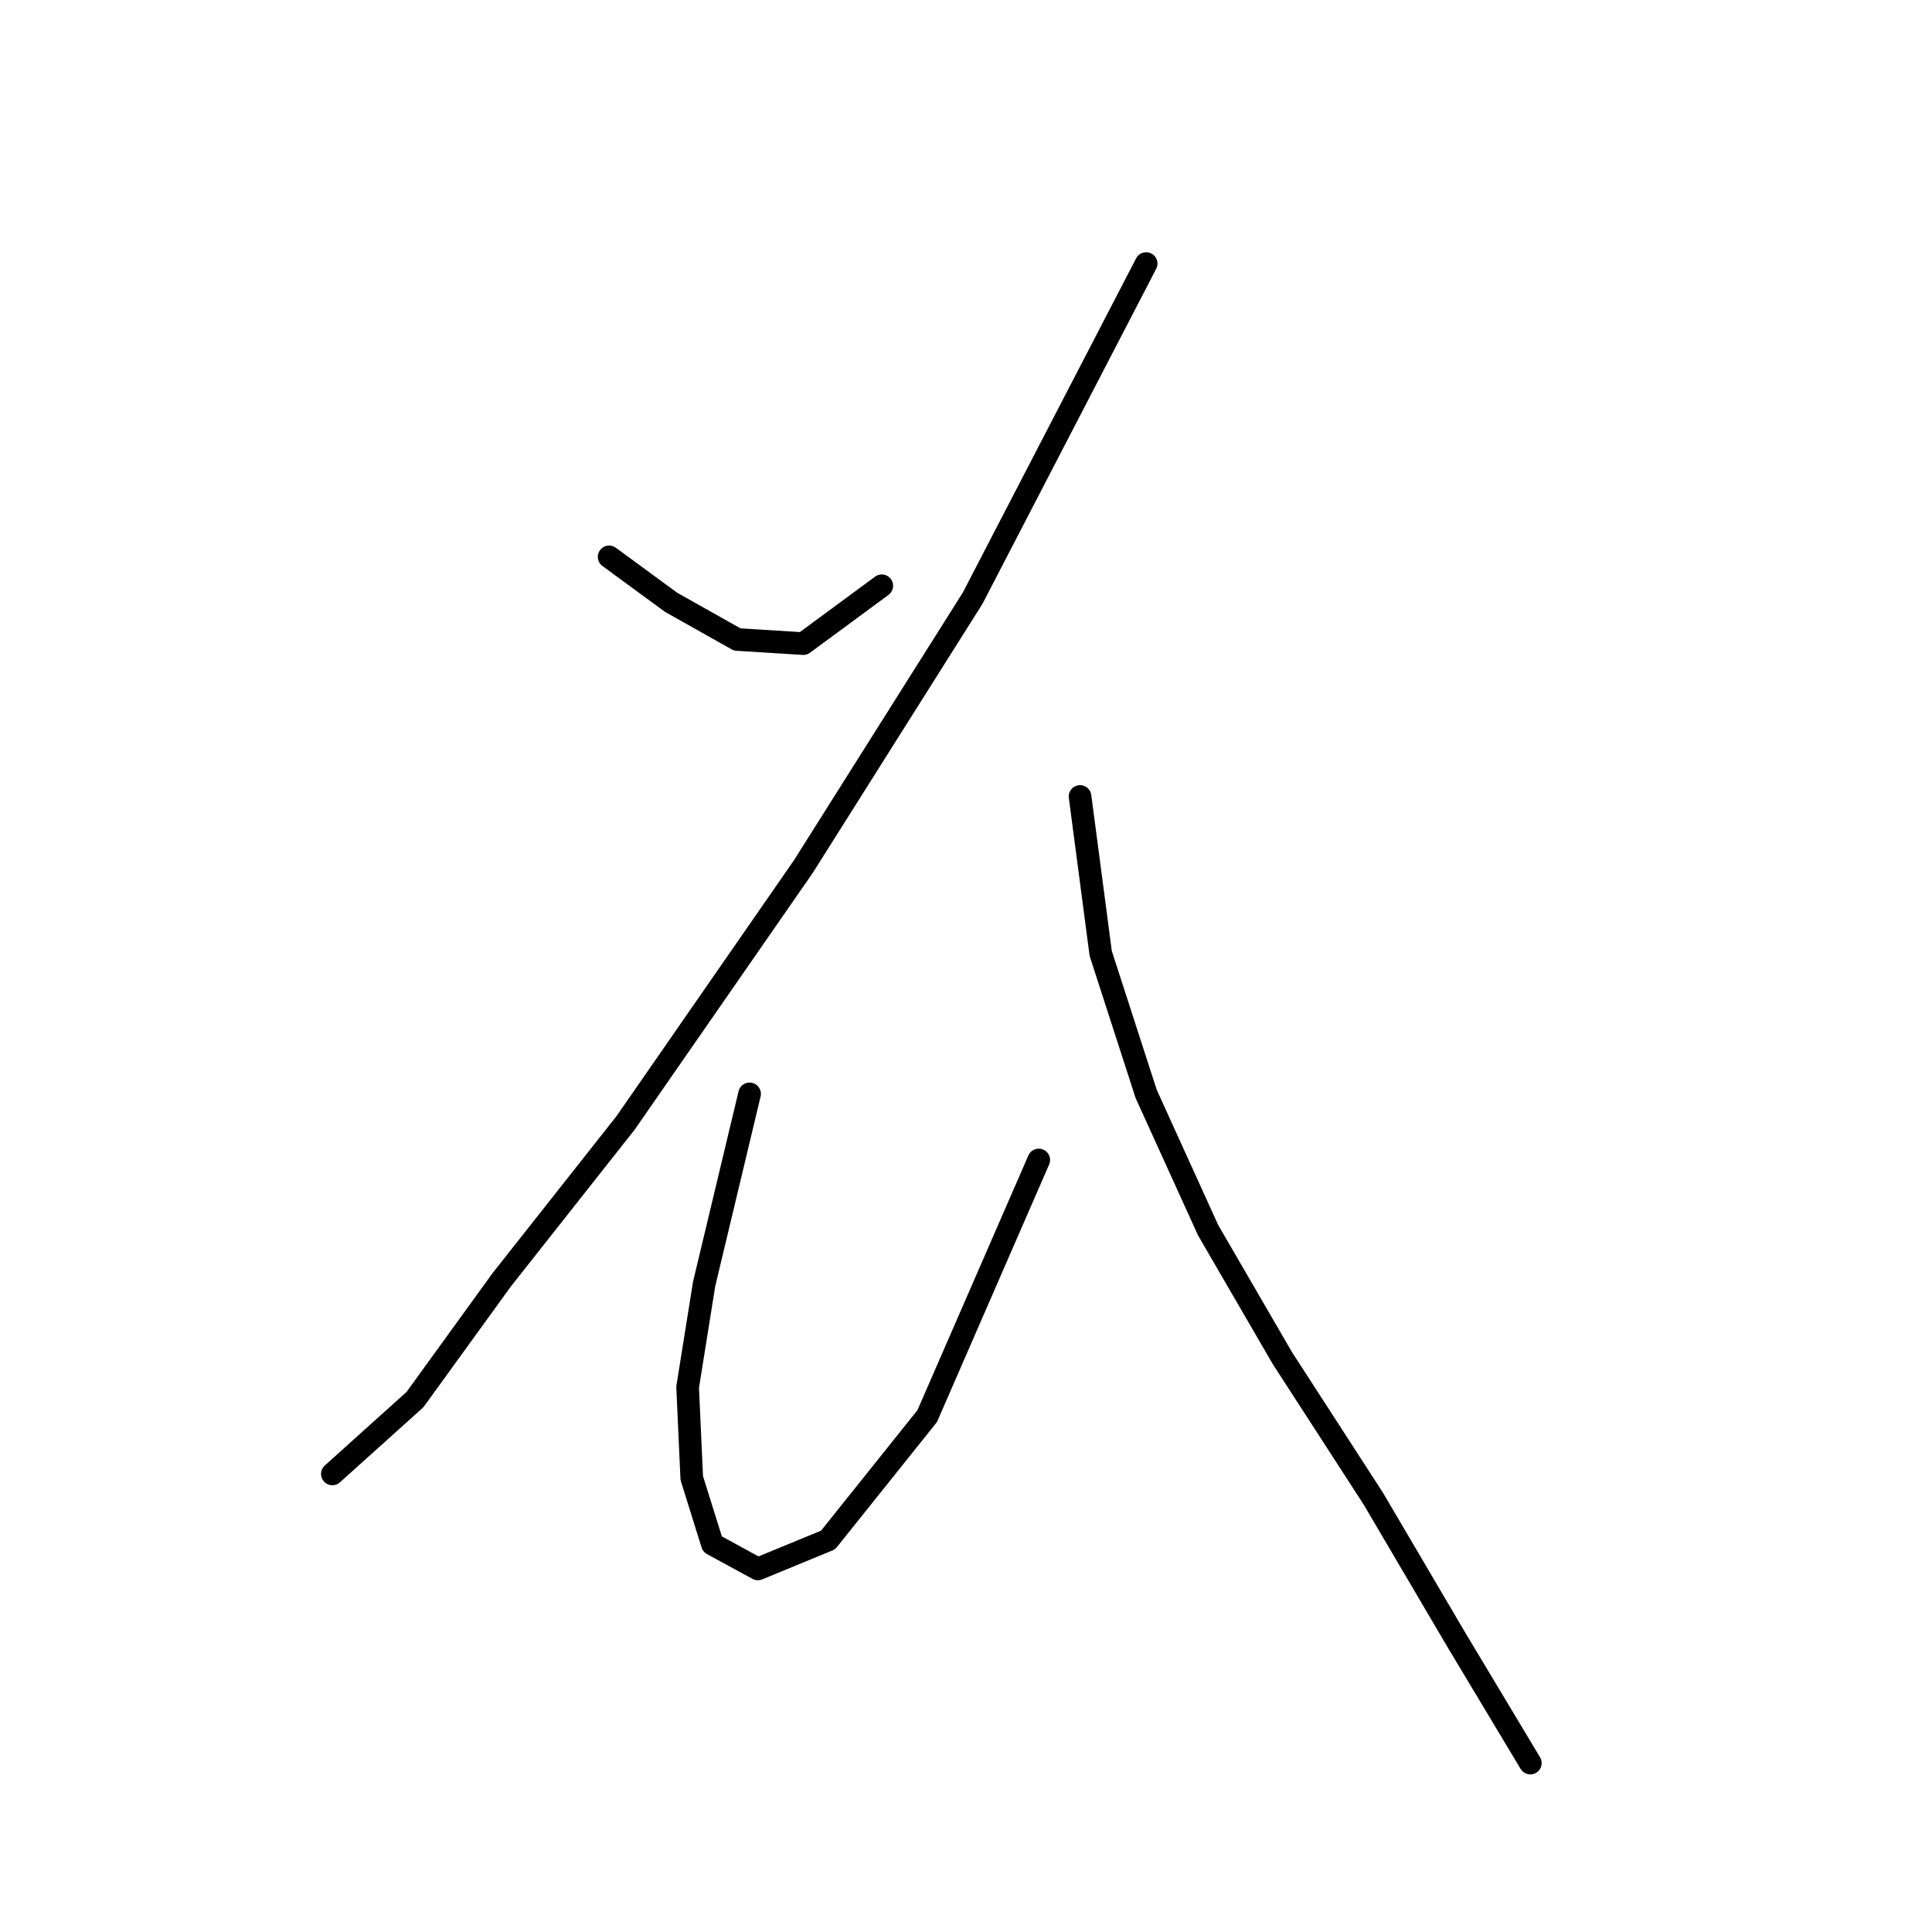 <?xml version="1.0" standalone="no"?>
    <svg width="256" height="256" xmlns="http://www.w3.org/2000/svg" version="1.1">
    <polyline stroke="black" stroke-width="3" stroke-linecap="round" fill="transparent" stroke-linejoin="round" points="80.714 73.788 88.924 79.809 97.682 84.735 106.44 85.282 116.84 77.619 116.84 77.619 " />
        <polyline stroke="black" stroke-width="3" stroke-linecap="round" fill="transparent" stroke-linejoin="round" points="151.871 34.925 128.882 79.261 106.44 114.84 82.903 148.776 66.483 169.576 54.988 185.45 44.041 195.302 44.041 195.302 " />
        <polyline stroke="black" stroke-width="3" stroke-linecap="round" fill="transparent" stroke-linejoin="round" points="99.324 144.945 93.303 170.123 91.114 183.807 91.661 195.849 94.398 204.607 100.419 207.891 109.724 204.06 122.861 187.639 137.64 153.703 137.64 153.703 " />
        <polyline stroke="black" stroke-width="3" stroke-linecap="round" fill="transparent" stroke-linejoin="round" points="143.113 105.535 145.85 126.334 151.871 144.945 160.081 163.008 169.934 179.976 181.976 198.586 192.923 217.197 202.776 233.617 202.776 233.617 " />
        </svg>